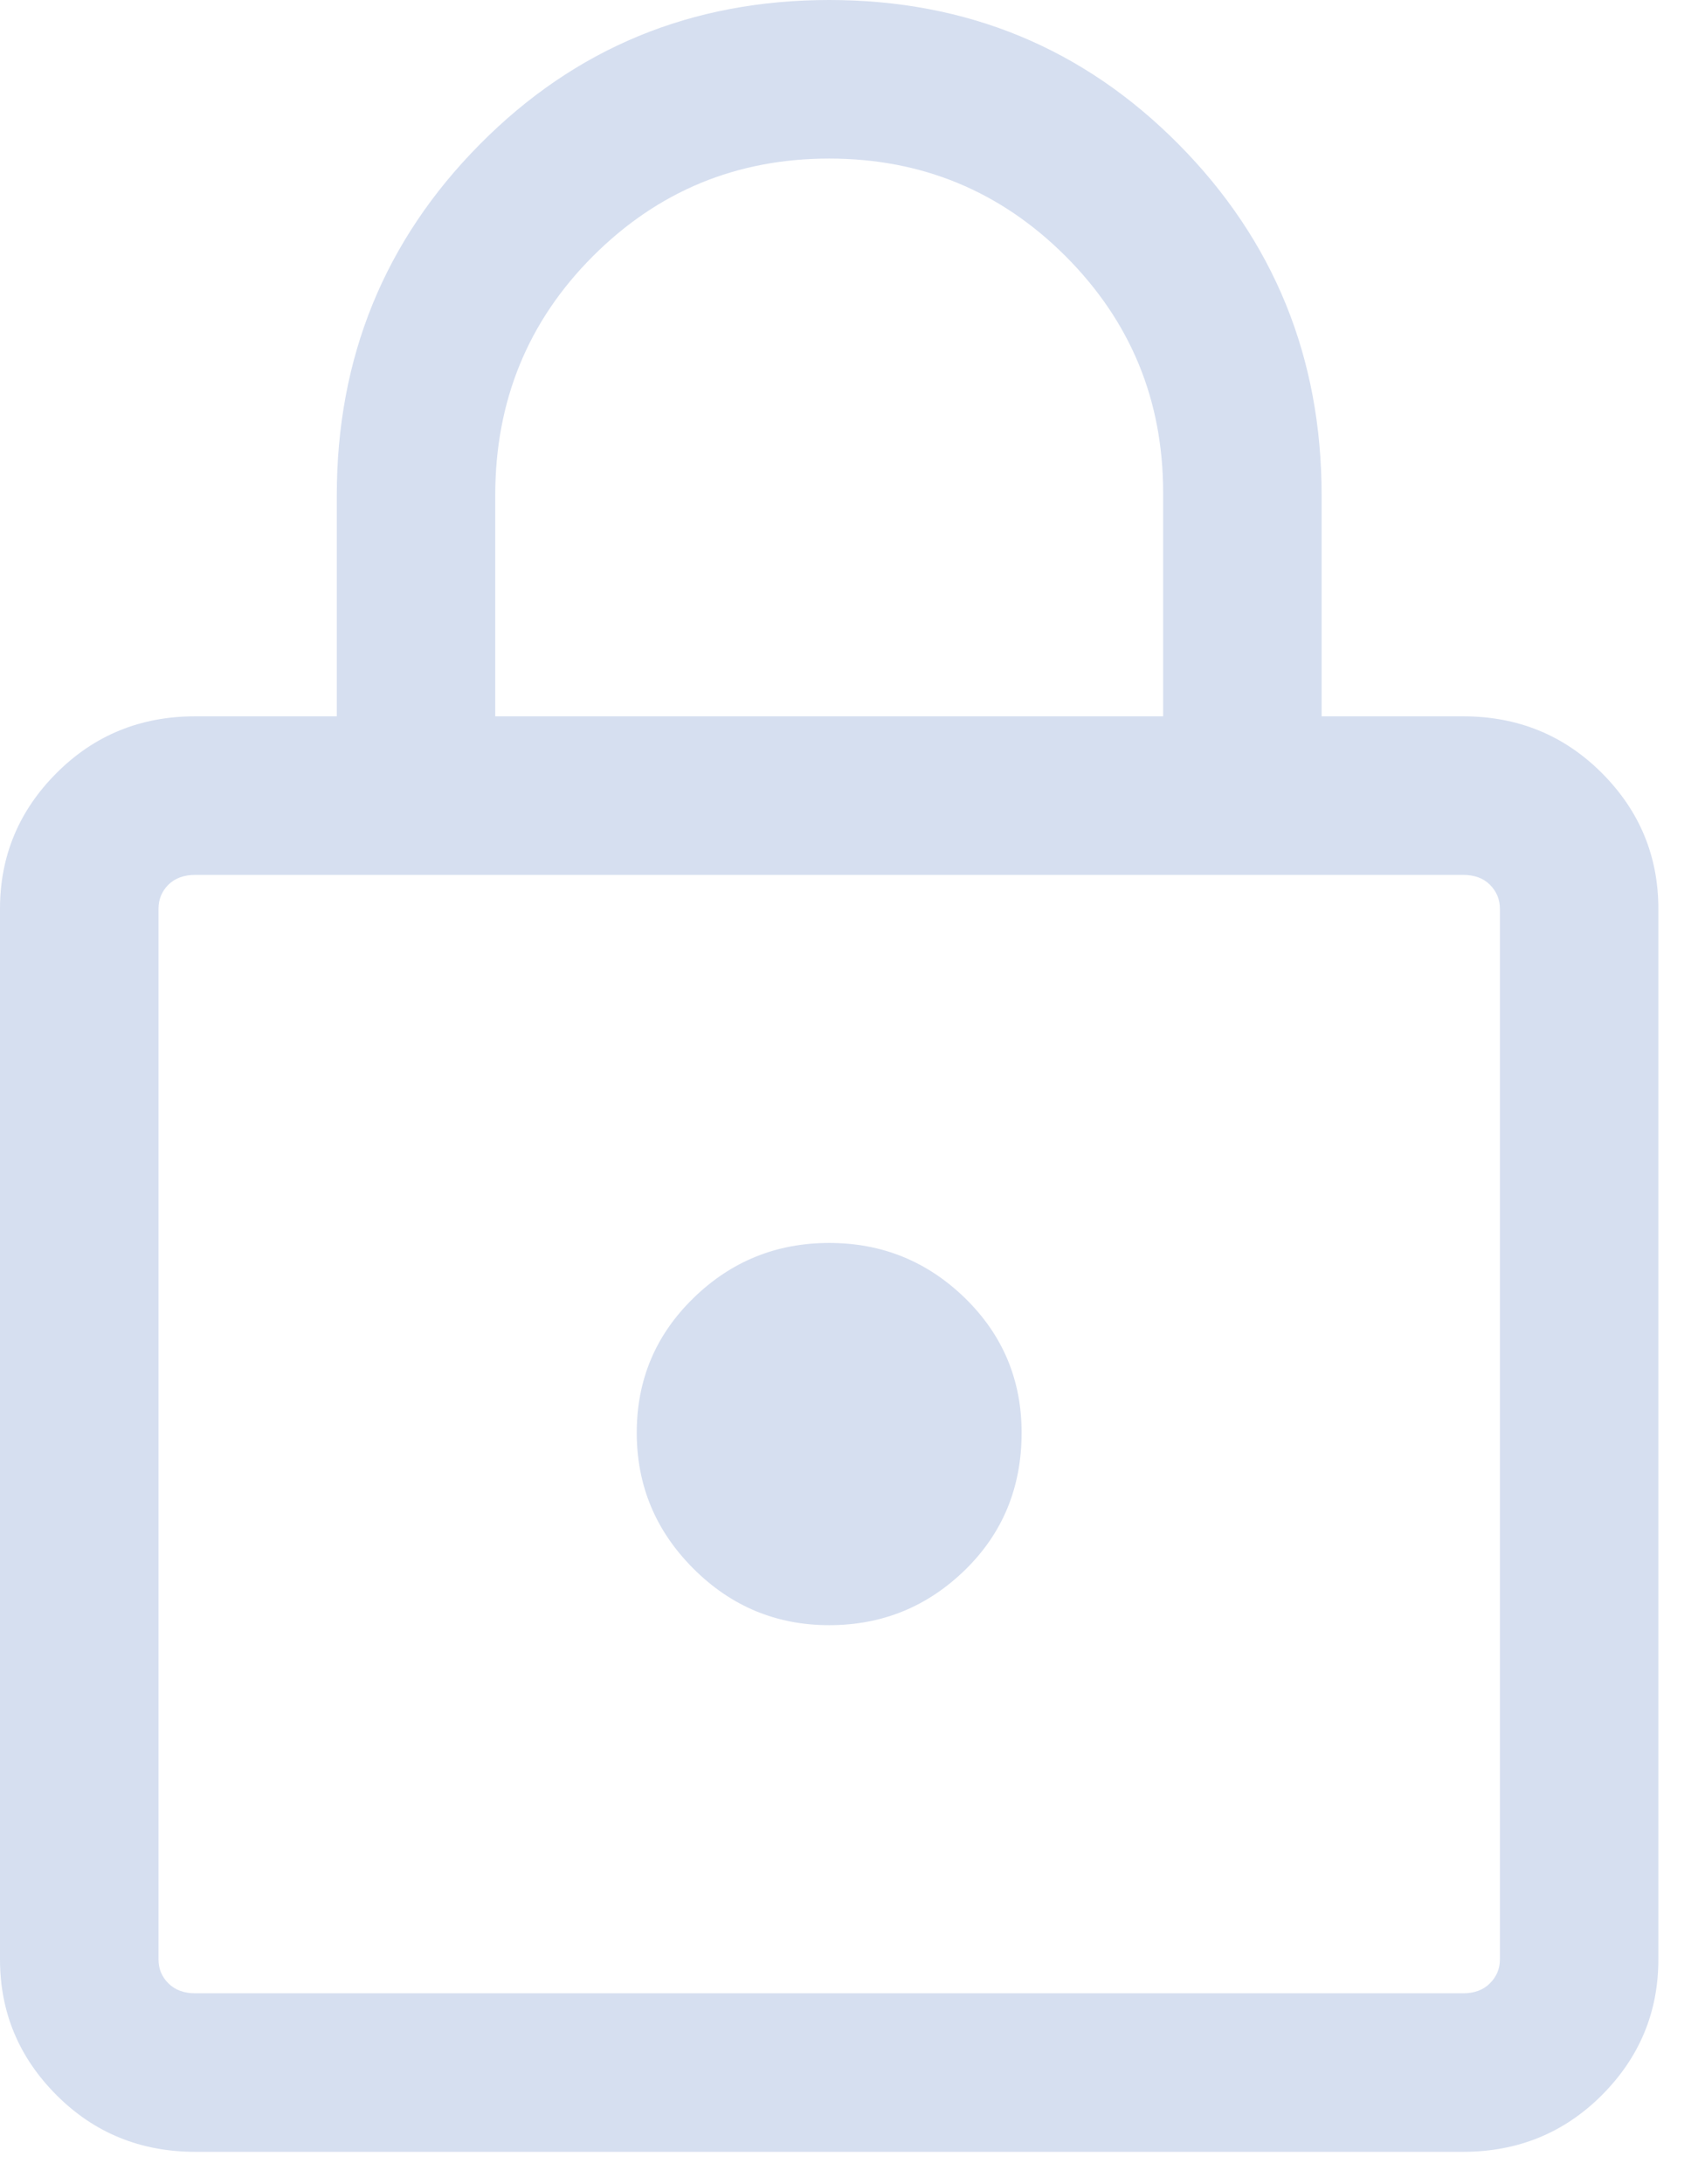 <svg width="35" height="45" viewBox="0 0 35 45" fill="none" xmlns="http://www.w3.org/2000/svg">
<path d="M4.025 44.333C2.897 44.333 1.944 43.944 1.167 43.167C0.389 42.389 0 41.456 0 40.367V18.725C0 17.636 0.389 16.703 1.167 15.925C1.944 15.147 2.897 14.758 4.025 14.758H6.942V10.208C6.942 7.369 7.924 4.958 9.889 2.975C11.852 0.992 14.253 0 17.092 0C19.931 0 22.332 0.992 24.297 2.975C26.26 4.958 27.242 7.369 27.242 10.208V14.758H30.158C31.286 14.758 32.239 15.147 33.017 15.925C33.794 16.703 34.183 17.636 34.183 18.725V40.367C34.183 41.456 33.794 42.389 33.017 43.167C32.239 43.944 31.286 44.333 30.158 44.333H4.025ZM4.025 41.067H30.158C30.392 41.067 30.576 40.998 30.711 40.861C30.848 40.726 30.917 40.561 30.917 40.367V18.725C30.917 18.531 30.848 18.365 30.711 18.228C30.576 18.093 30.392 18.025 30.158 18.025H4.025C3.792 18.025 3.607 18.093 3.47 18.228C3.334 18.365 3.267 18.531 3.267 18.725V40.367C3.267 40.561 3.334 40.726 3.47 40.861C3.607 40.998 3.792 41.067 4.025 41.067ZM17.092 33.483C18.181 33.483 19.114 33.104 19.892 32.345C20.669 31.587 21.058 30.644 21.058 29.517C21.058 28.428 20.669 27.504 19.892 26.745C19.114 25.987 18.181 25.608 17.092 25.608C16.003 25.608 15.069 25.987 14.292 26.745C13.514 27.504 13.125 28.428 13.125 29.517C13.125 30.606 13.514 31.539 14.292 32.317C15.069 33.094 16.003 33.483 17.092 33.483ZM10.208 14.758H23.975V10.15C23.975 8.244 23.305 6.62 21.964 5.278C20.621 3.937 18.997 3.267 17.092 3.267C15.186 3.267 13.563 3.937 12.222 5.278C10.88 6.62 10.208 8.264 10.208 10.208V14.758Z" fill="#D6DFF0"/>
</svg>
